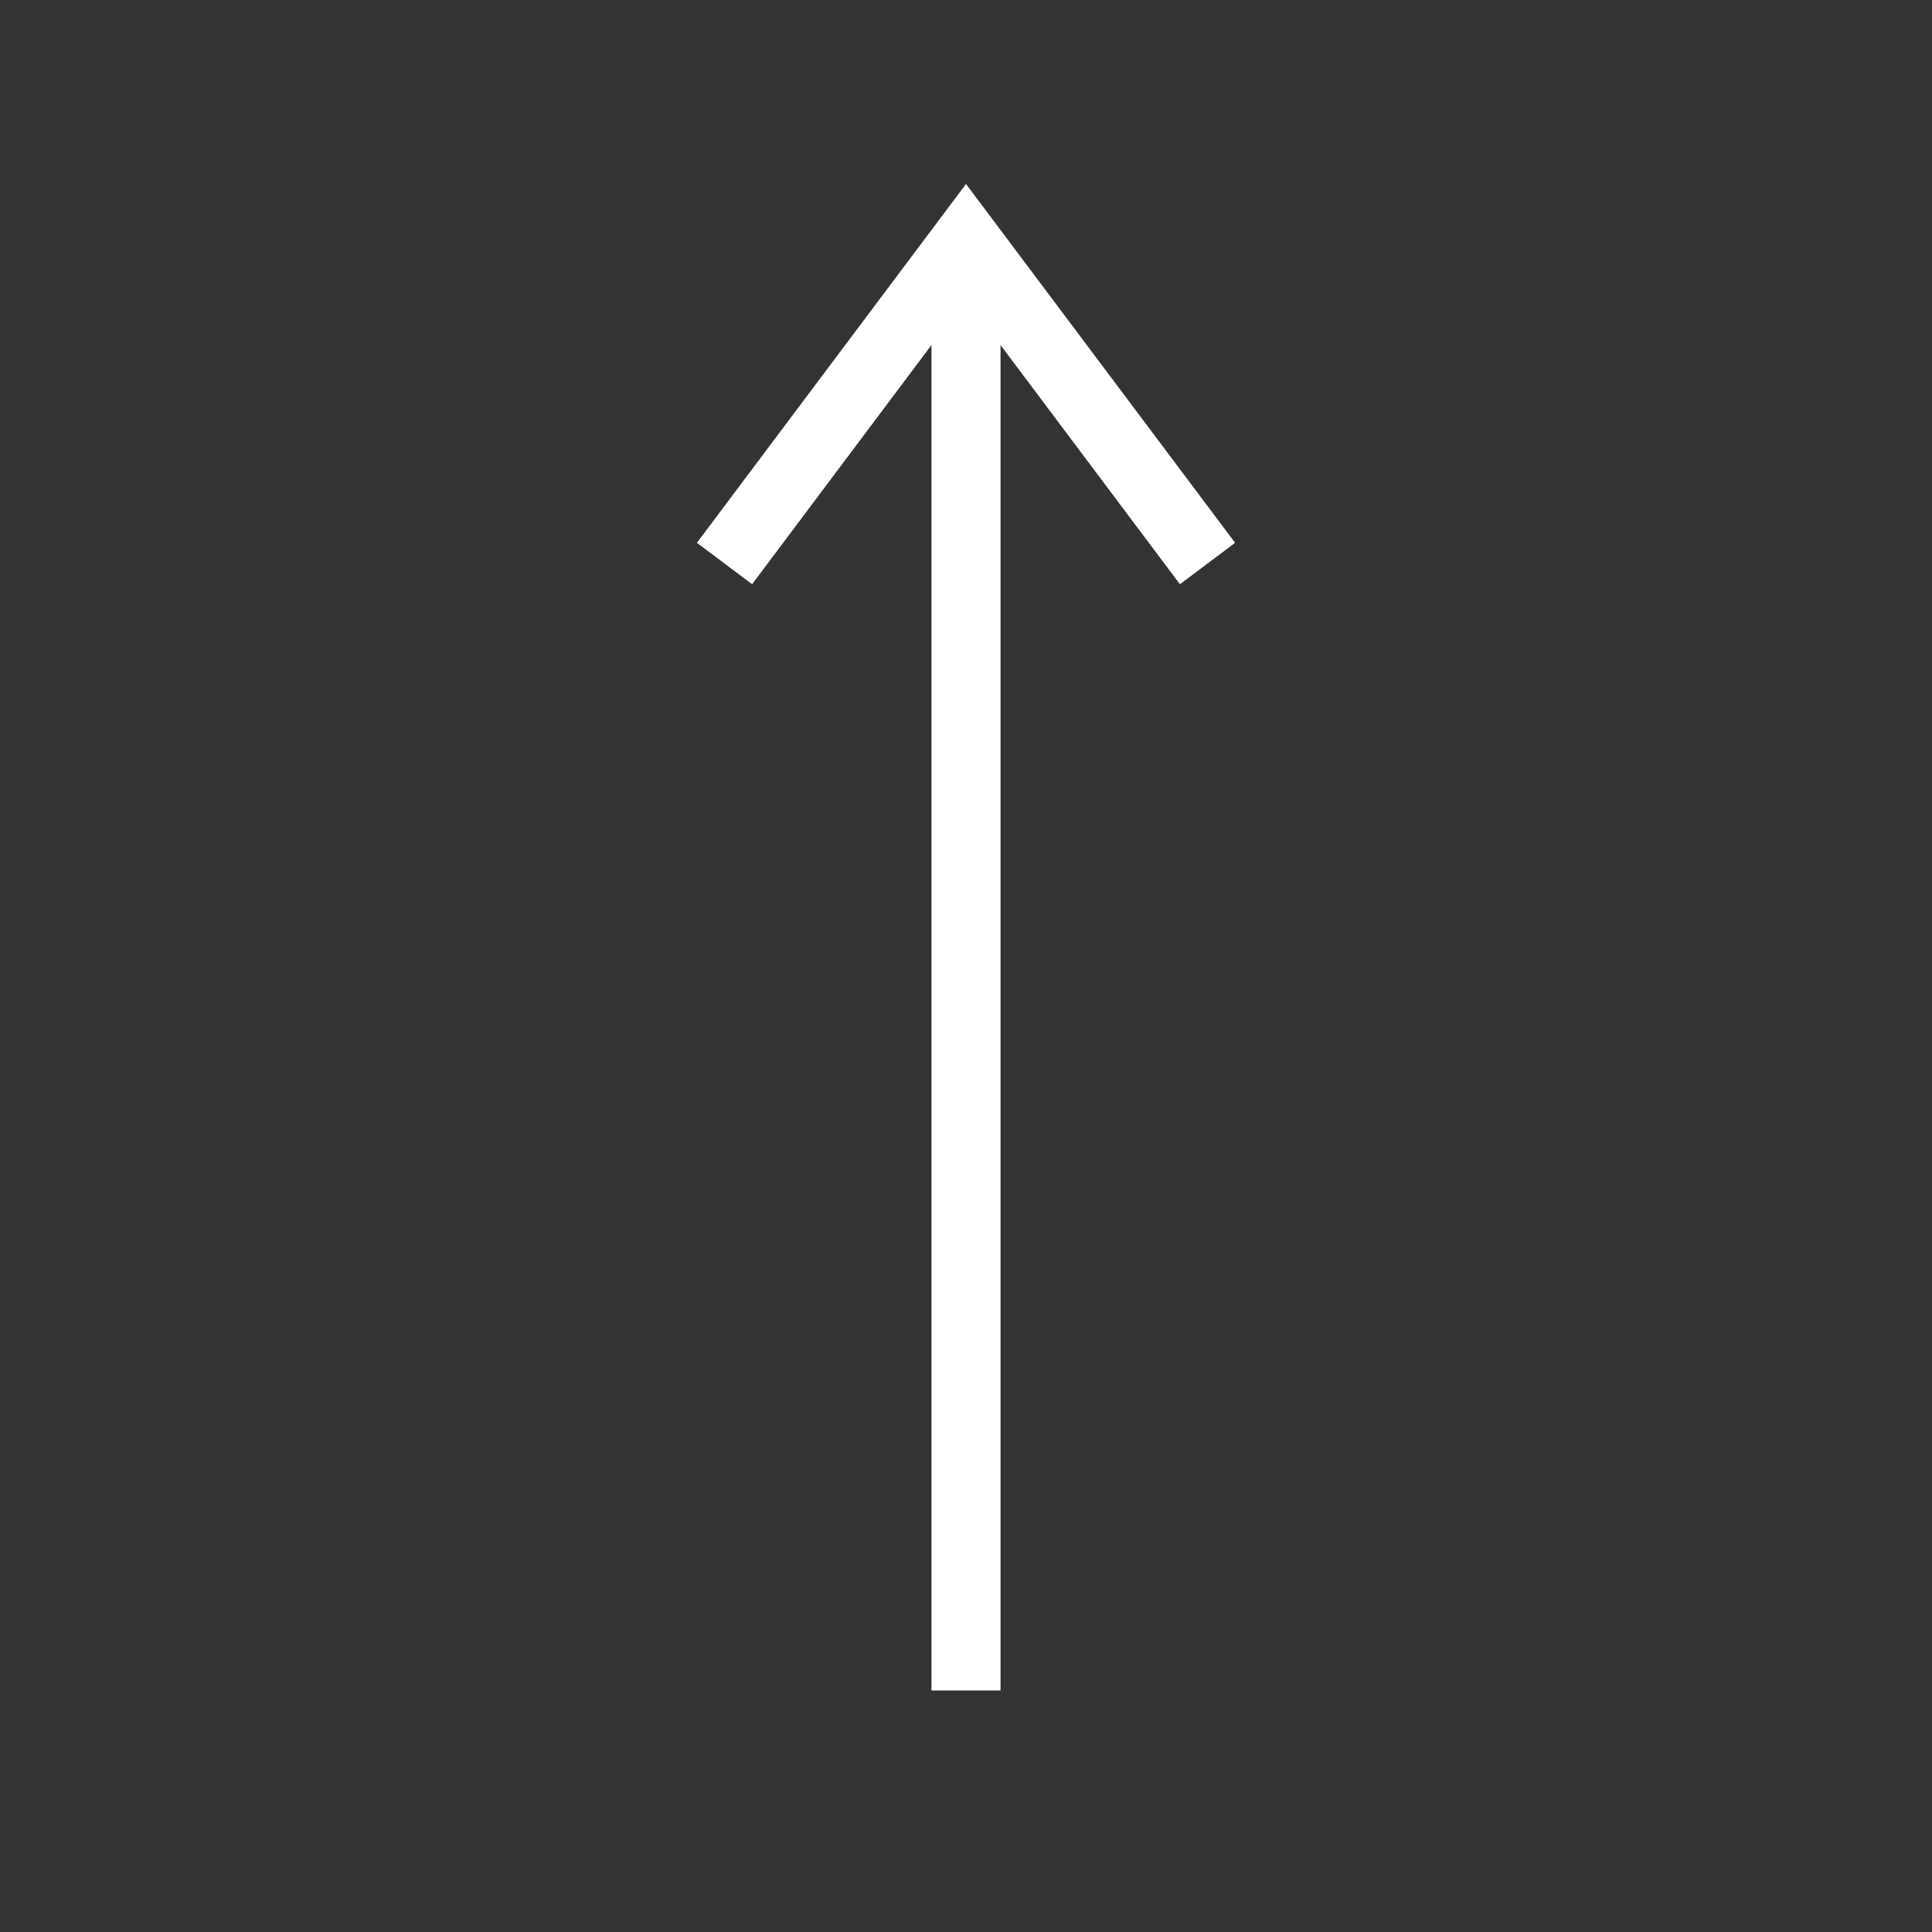 <svg width="28" height="28" viewBox="0 0 28 28" fill="none" xmlns="http://www.w3.org/2000/svg">
<rect x="0" y="0" width="28" height="28" fill="#333333" stroke="none"/>
<path d="M14 24.5L14 3.5" stroke="white"/>
<path d="M10.5 8.167L14 3.5L17.5 8.167" stroke="white"/>
</svg>
